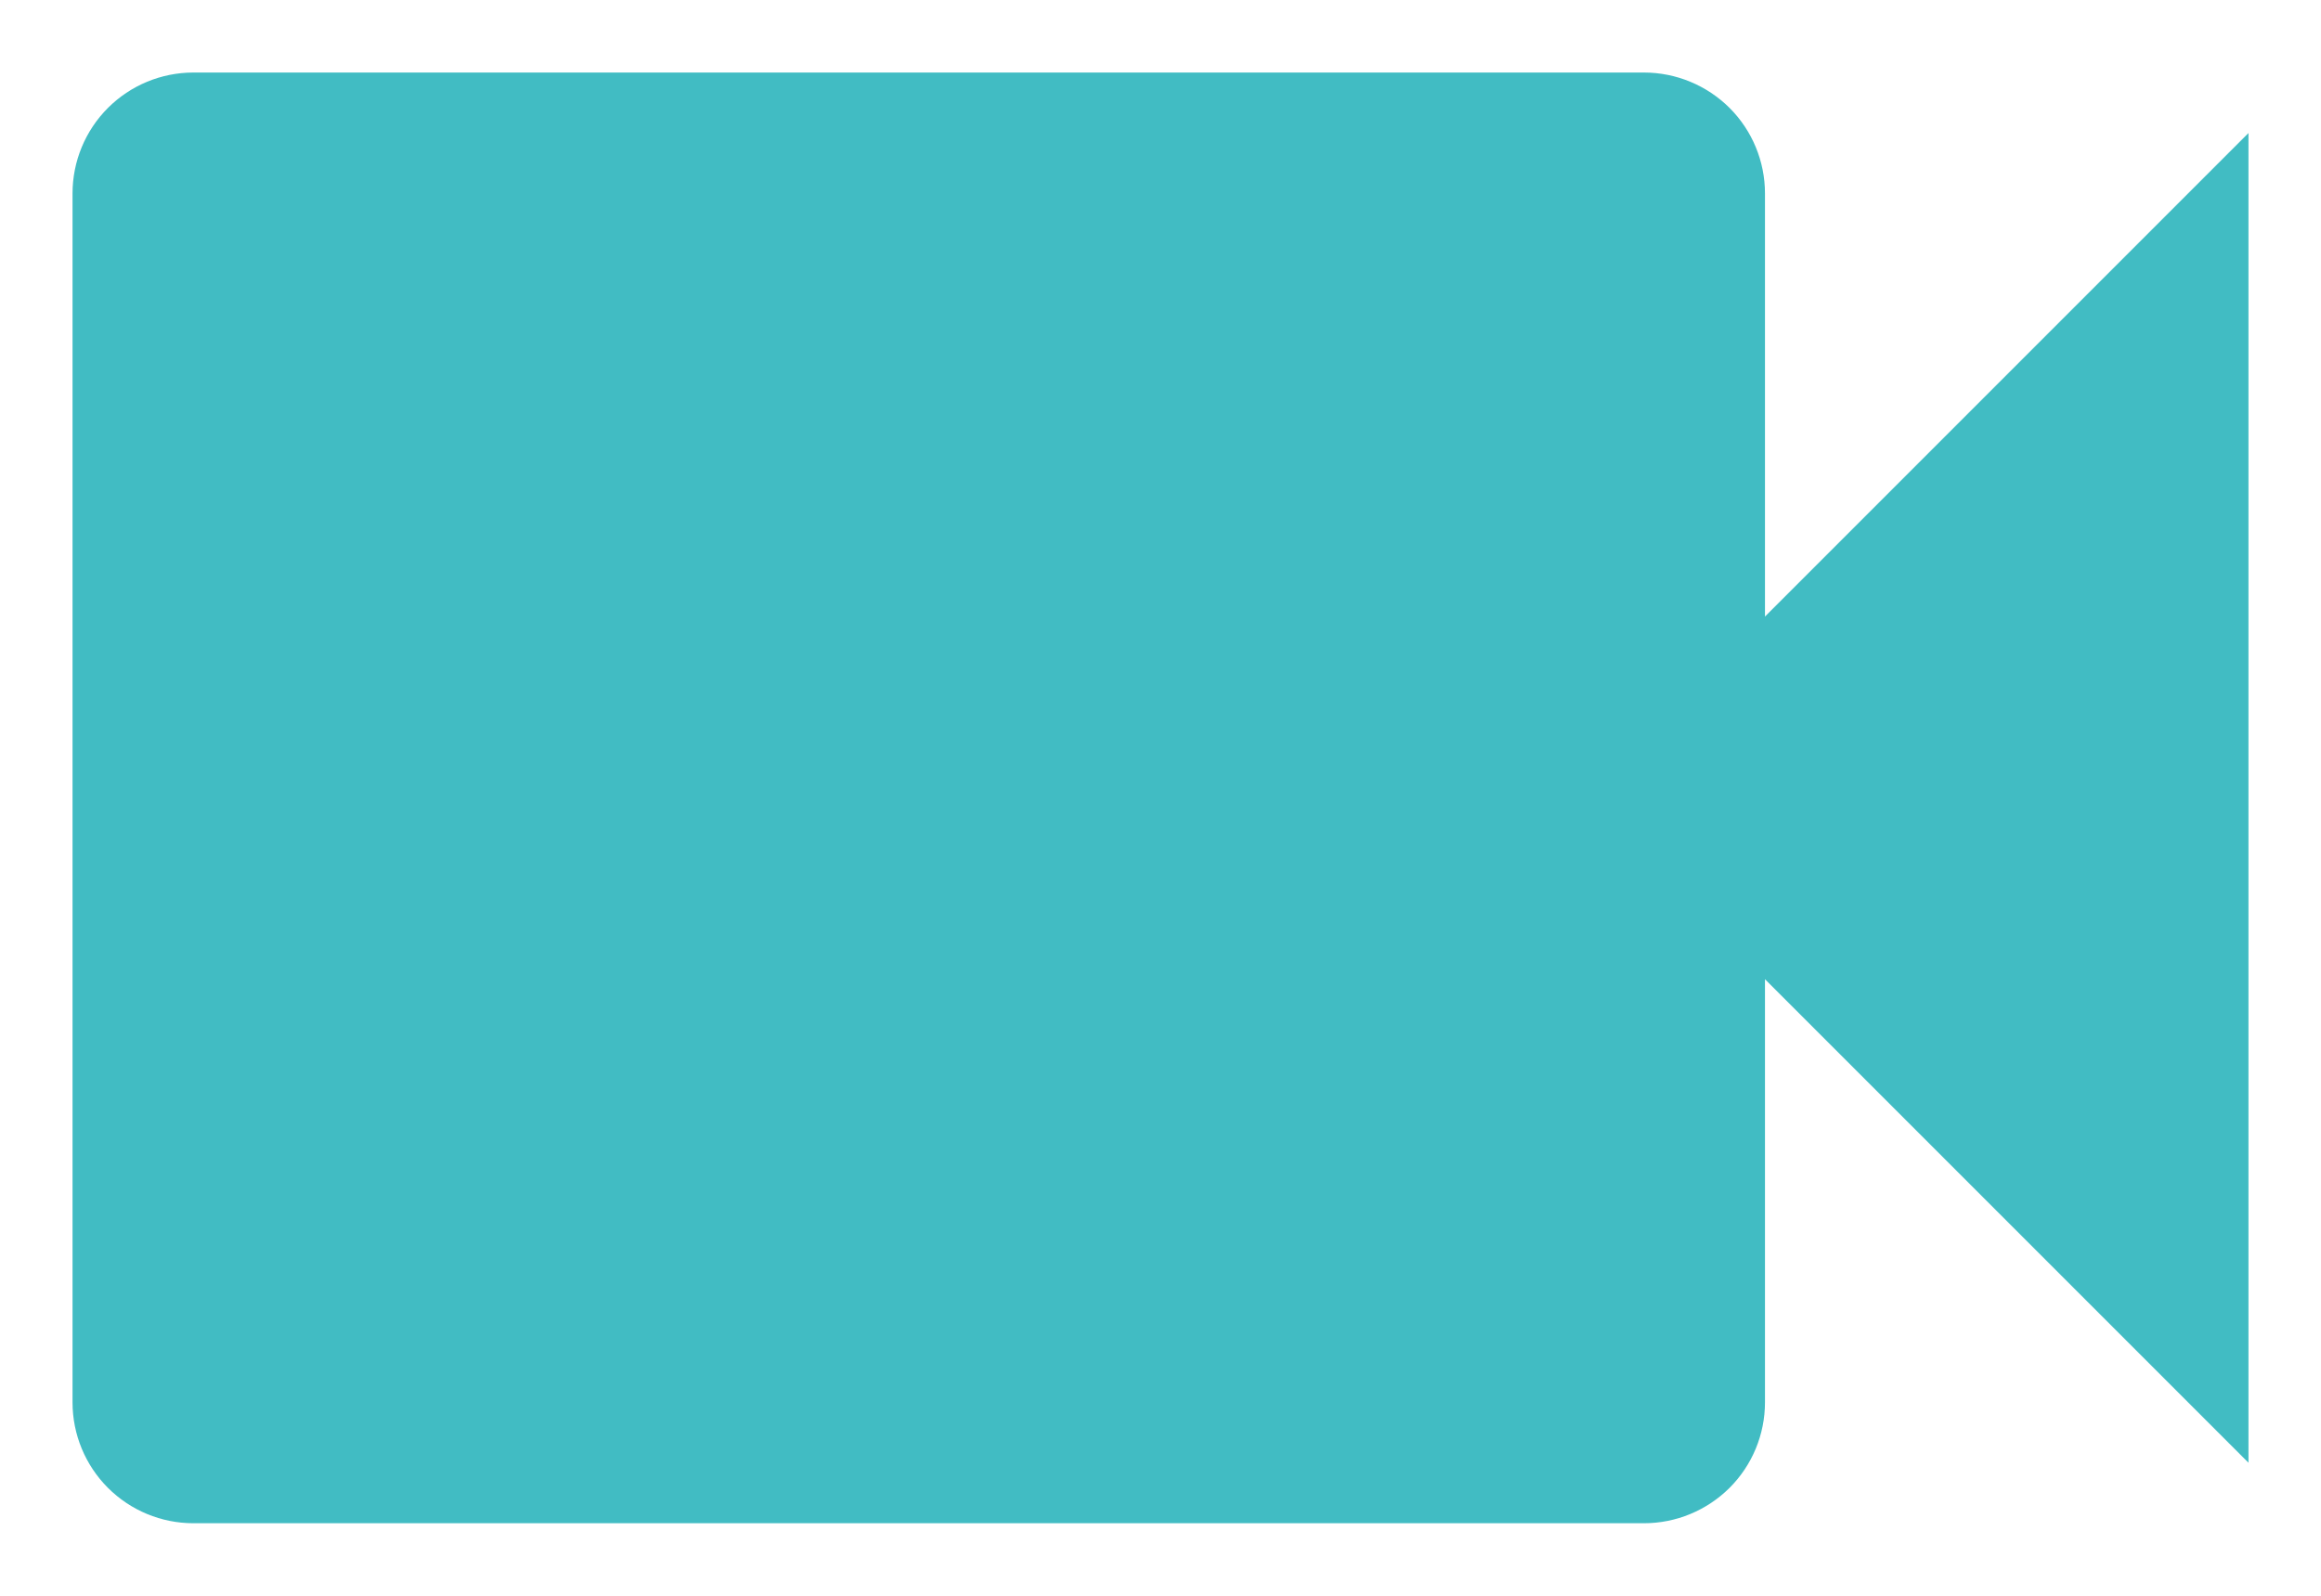 <svg width="16" height="11" viewBox="0 0 16 11" fill="none" xmlns="http://www.w3.org/2000/svg">
<path d="M12.167 4.25V1.333C12.167 1.112 12.079 0.9 11.923 0.744C11.766 0.588 11.554 0.5 11.333 0.5H1.333C1.112 0.5 0.9 0.588 0.744 0.744C0.588 0.9 0.5 1.112 0.5 1.333V9.667C0.5 9.888 0.588 10.1 0.744 10.256C0.9 10.412 1.112 10.5 1.333 10.5H11.333C11.554 10.5 11.766 10.412 11.923 10.256C12.079 10.1 12.167 9.888 12.167 9.667V6.75L15.5 10.083V0.917L12.167 4.25Z" fill="#41BCC3"/>
</svg>
